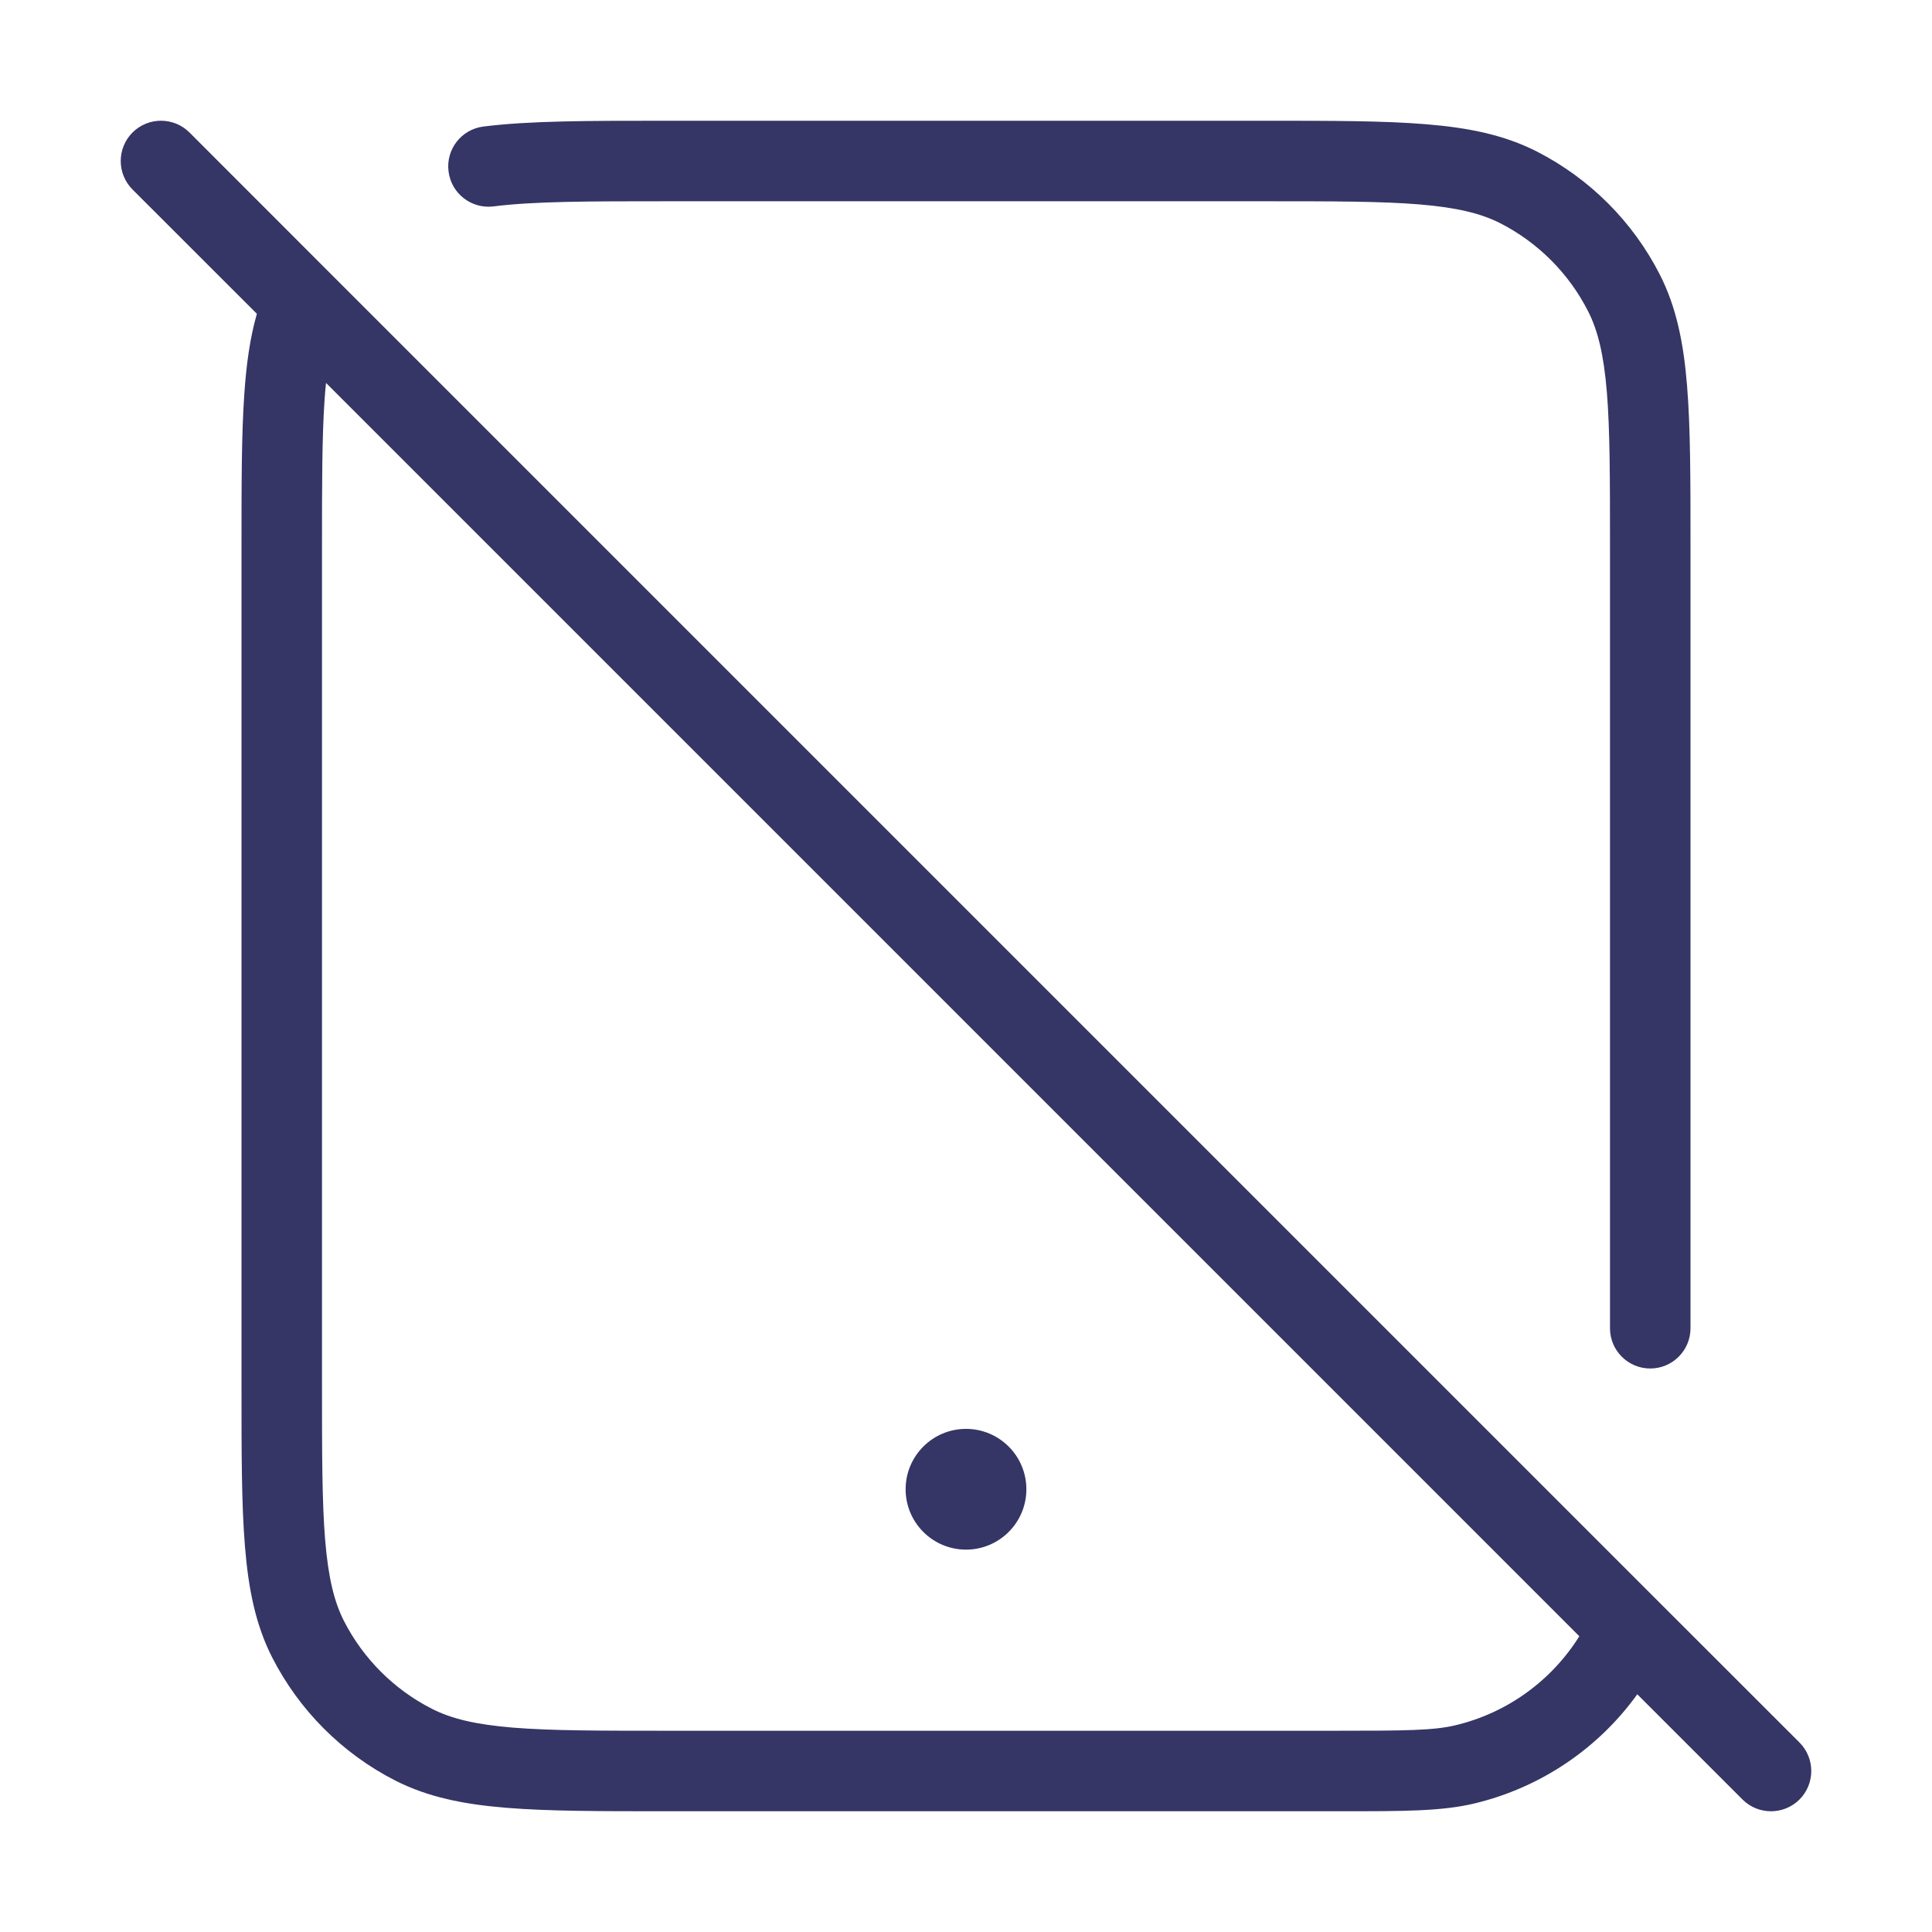 <svg width="24" height="24" viewBox="0 0 24 24" fill="none" xmlns="http://www.w3.org/2000/svg">
<path d="M8.263 1.5H15.722C16.544 1.5 17.191 1.5 17.711 1.543C18.242 1.586 18.686 1.676 19.089 1.881C19.747 2.217 20.283 2.752 20.619 3.411C20.824 3.814 20.914 4.258 20.957 4.789C21 5.31 21 5.957 21 6.778V16.5C21 16.776 20.776 17 20.5 17C20.224 17 20 16.776 20 16.5V6.8C20 5.952 20 5.346 19.961 4.87C19.922 4.401 19.849 4.104 19.727 3.865C19.488 3.395 19.105 3.012 18.635 2.772C18.396 2.651 18.099 2.578 17.63 2.539C17.154 2.5 16.548 2.5 15.7 2.5H8.3C7.293 2.5 6.63 2.501 6.13 2.564C5.856 2.598 5.606 2.404 5.572 2.13C5.537 1.856 5.731 1.606 6.005 1.572C6.575 1.5 7.301 1.5 8.263 1.5Z" fill="#353566"/>
<path d="M11.25 18.5C11.25 18.086 11.586 17.75 12 17.75C12.414 17.75 12.75 18.086 12.75 18.5C12.75 18.914 12.414 19.25 12 19.25C11.586 19.25 11.25 18.914 11.25 18.5Z" fill="#353566"/>
<path fill-rule="evenodd" clip-rule="evenodd" d="M4.112 3.405L2.354 1.646C2.158 1.451 1.842 1.451 1.646 1.646C1.451 1.842 1.451 2.158 1.646 2.354L3.191 3.898C3.105 4.199 3.06 4.526 3.035 4.895C3 5.396 3 6.012 3 6.782L3 17.222C3 18.044 3 18.691 3.043 19.211C3.086 19.742 3.176 20.186 3.381 20.589C3.717 21.247 4.252 21.783 4.911 22.119C5.314 22.324 5.758 22.414 6.289 22.457C6.81 22.5 7.457 22.5 8.278 22.5L16.679 22.5C17.44 22.5 17.913 22.5 18.317 22.403C19.146 22.204 19.858 21.715 20.339 21.047L21.646 22.354C21.842 22.549 22.158 22.549 22.354 22.354C22.549 22.158 22.549 21.842 22.354 21.646L20.596 19.889C20.591 19.883 20.585 19.878 20.58 19.873L4.128 3.421C4.123 3.416 4.118 3.41 4.112 3.405ZM19.619 20.326L4.05 4.757C4.043 4.822 4.037 4.891 4.032 4.964C4 5.427 4 6.008 4 6.8V17.2C4 18.048 4 18.654 4.039 19.13C4.078 19.599 4.151 19.896 4.272 20.135C4.512 20.605 4.895 20.988 5.365 21.227C5.604 21.349 5.901 21.422 6.37 21.461C6.845 21.5 7.452 21.5 8.3 21.5H16.6C17.466 21.5 17.81 21.497 18.084 21.431C18.73 21.276 19.277 20.873 19.619 20.326Z" fill="#353566"/>
</svg>
